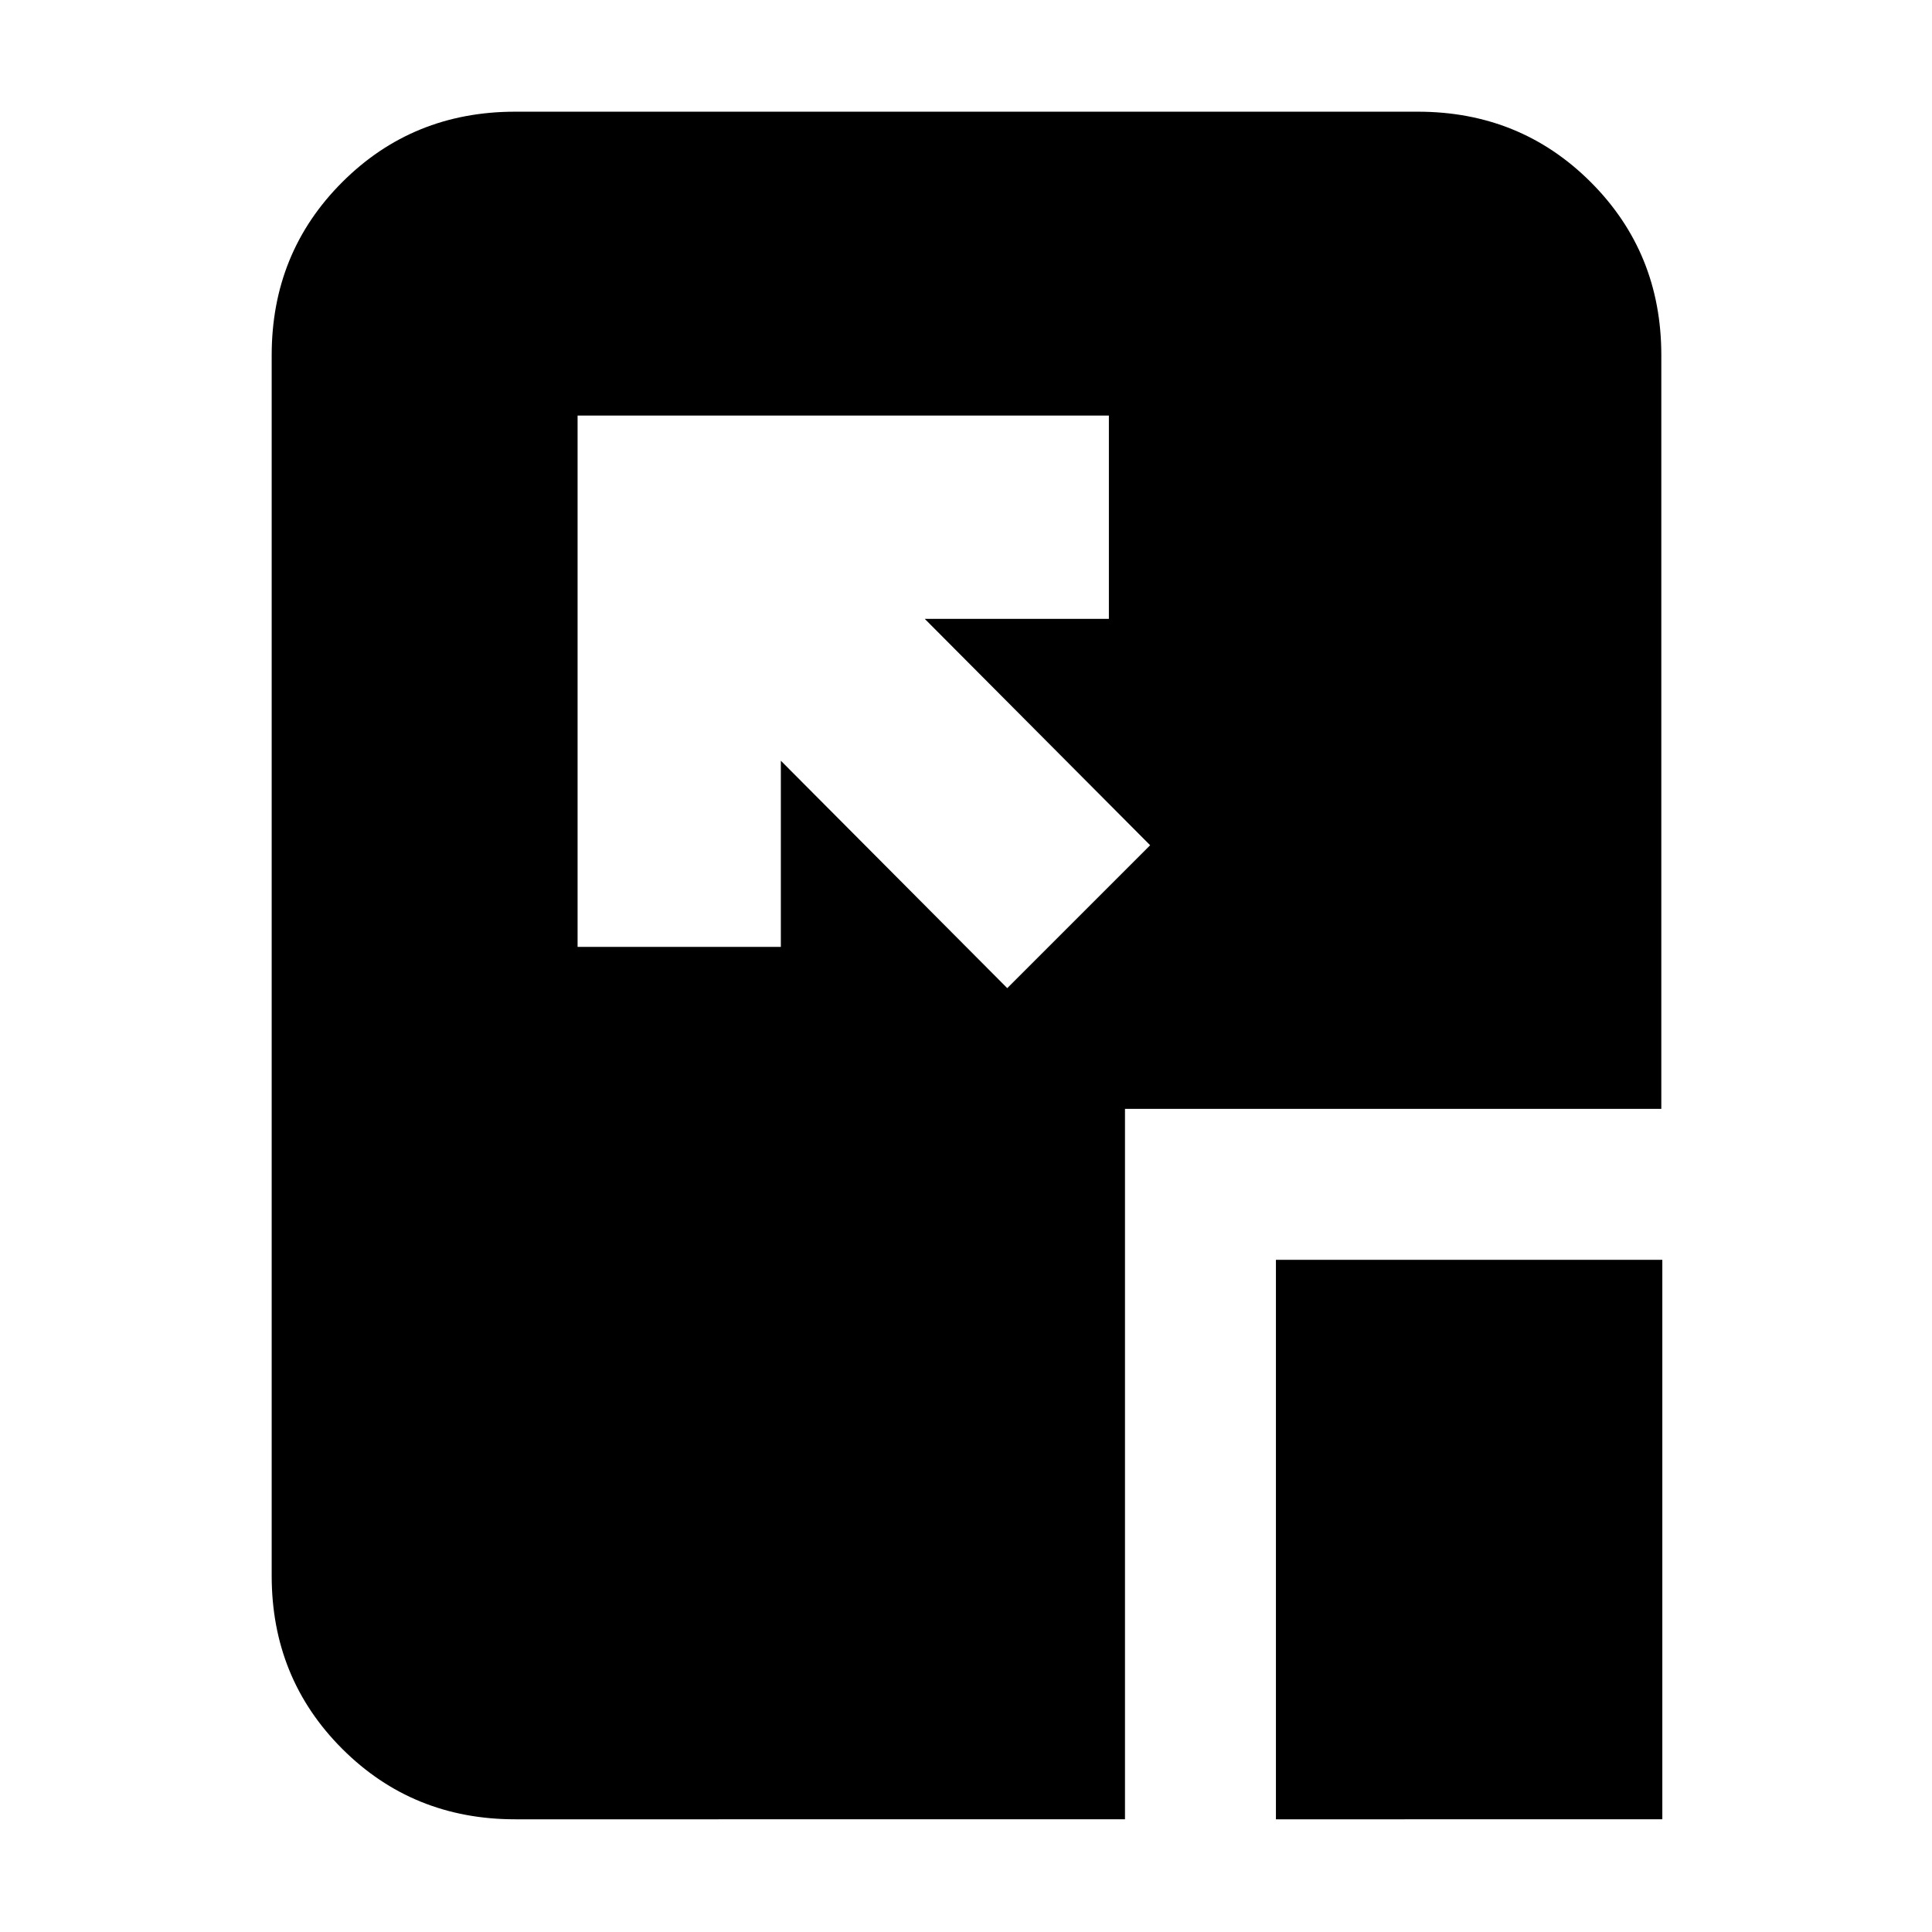 <svg xmlns="http://www.w3.org/2000/svg" height="24" viewBox="0 96 960 960" width="24"><path d="m500.5 587 71-71-112-112.5H551v-101H287v264h101V474l112.5 113ZM634 1000V722h192v278H634Zm-378 0q-50.938 0-85.969-35.031Q135 929.938 135 879V272.5q0-50.938 35.031-85.969Q205.062 151.5 256 151.5h448.5q50.938 0 85.969 35.031Q825.5 221.562 825.5 272.5V647H559v353H256Z"/></svg>
